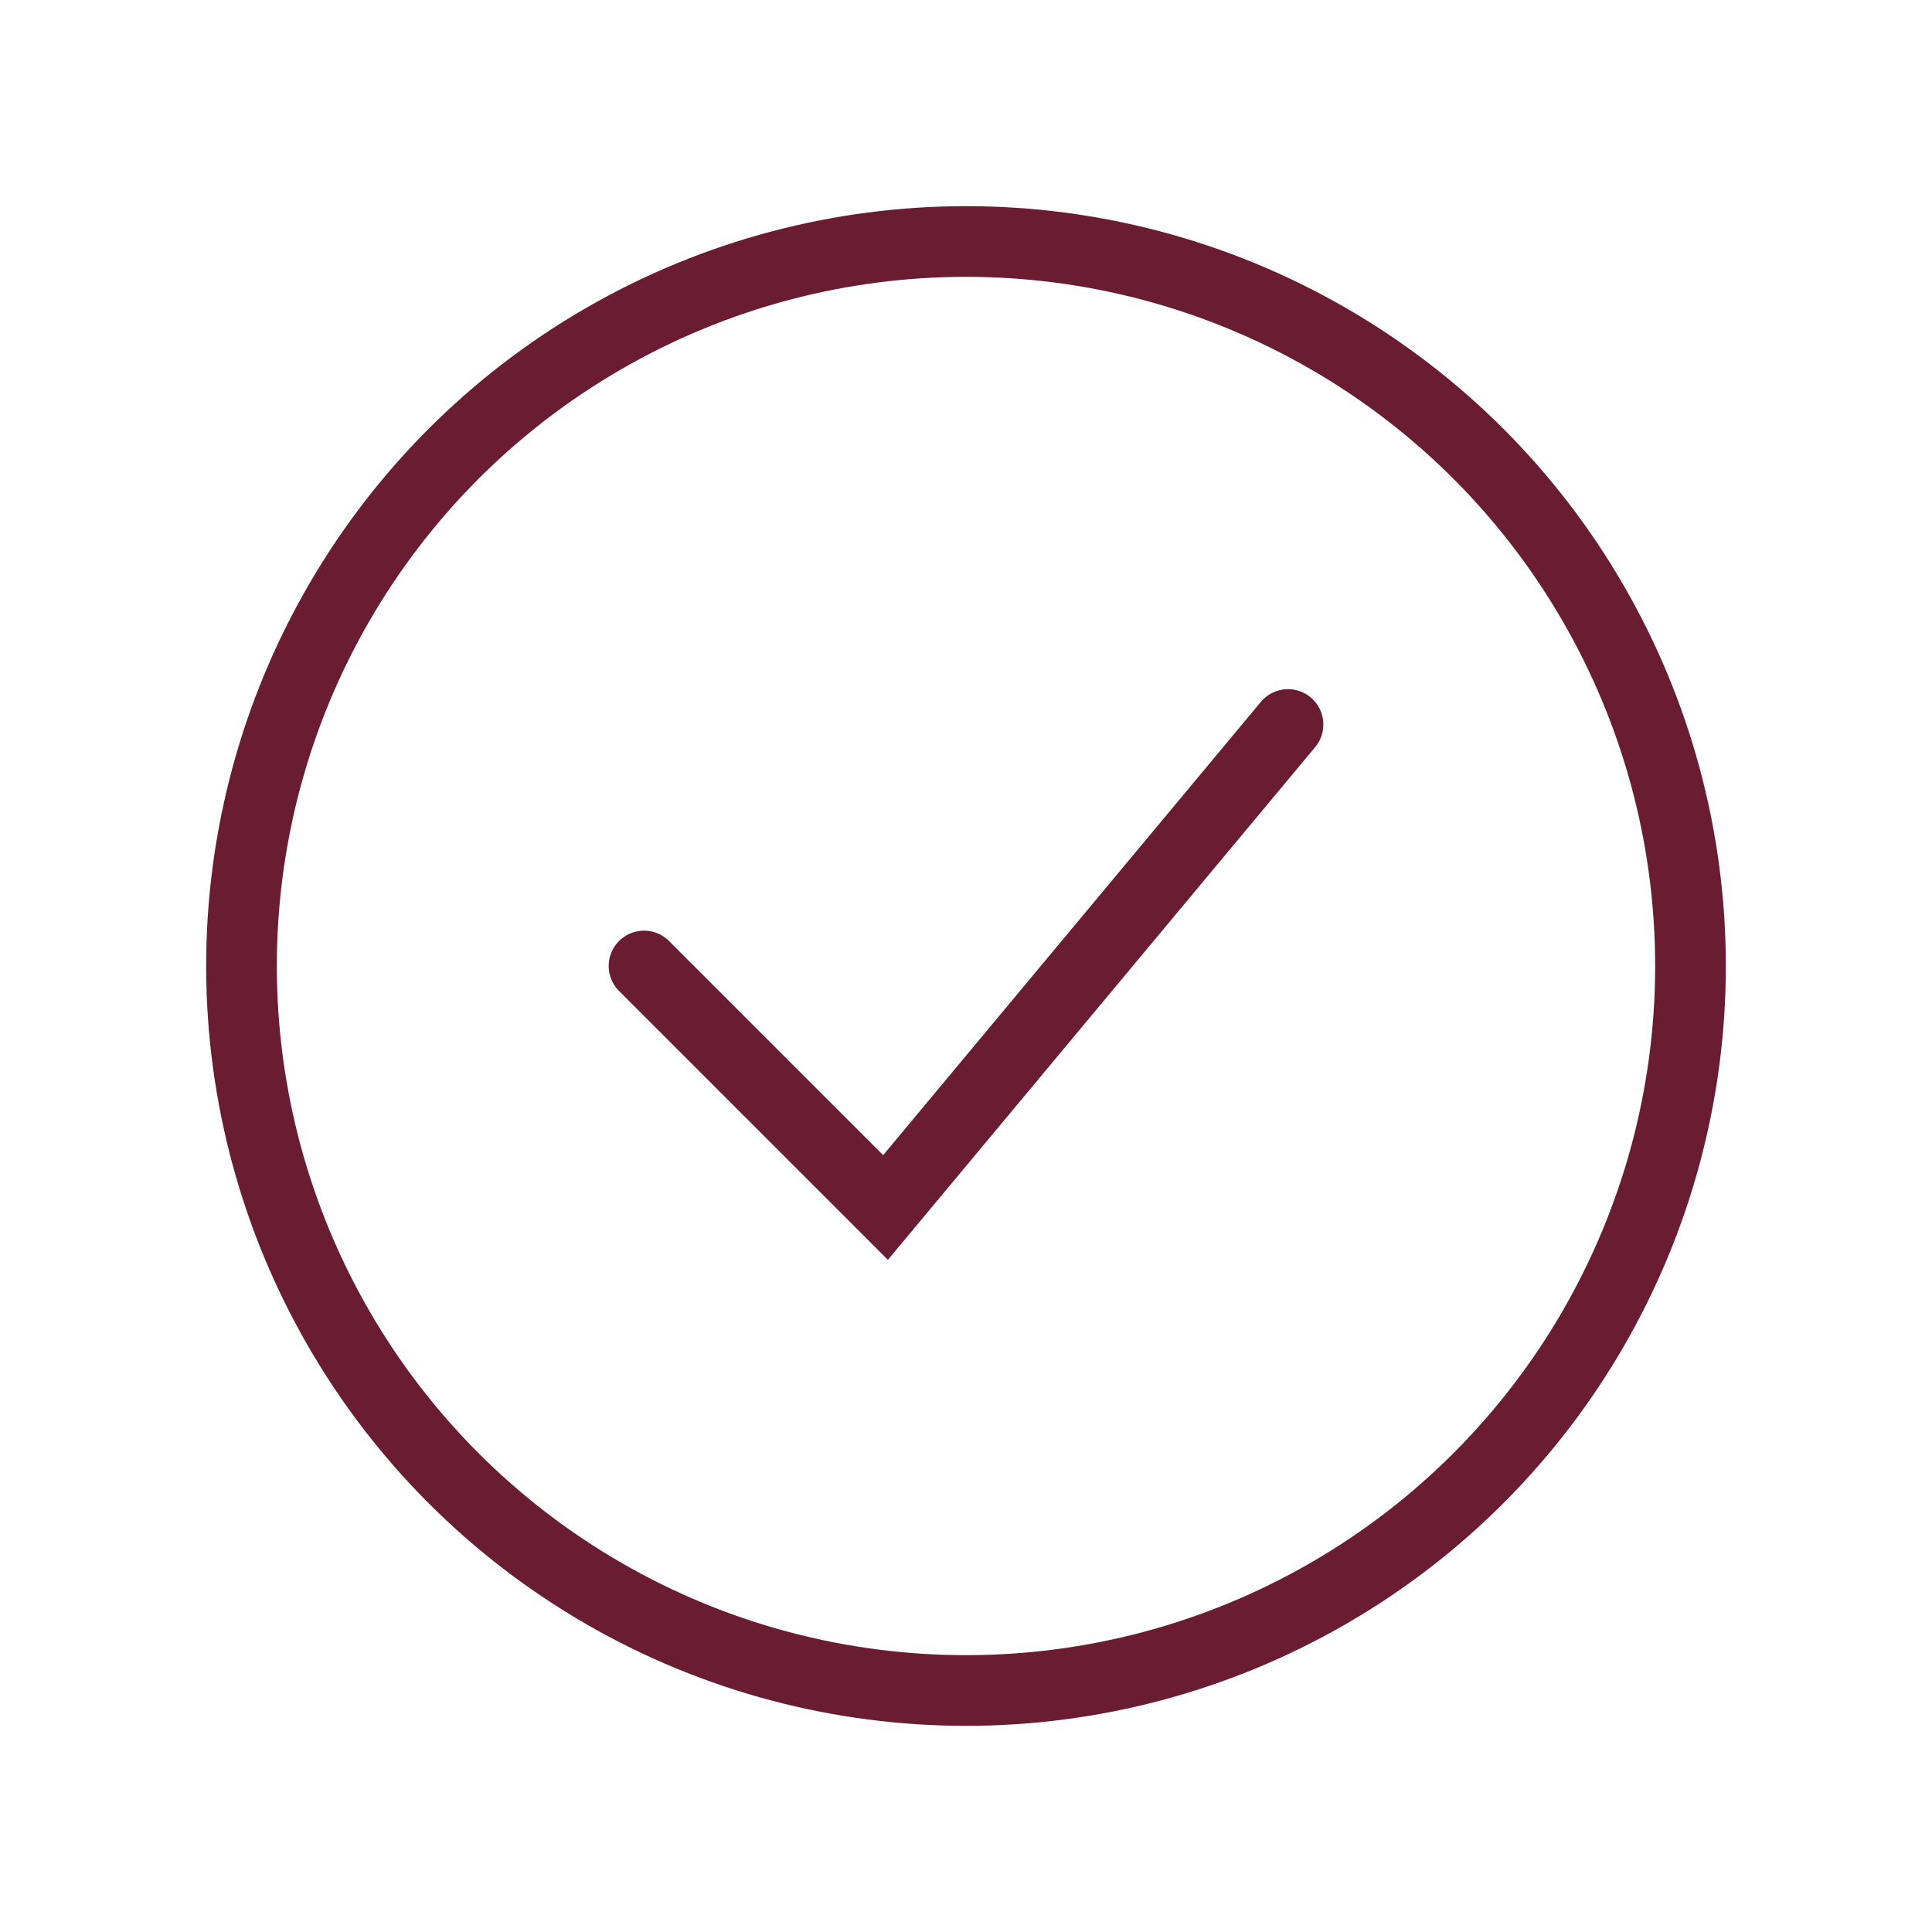 <svg width="82" height="82" viewBox="0 0 82 82" fill="none" xmlns="http://www.w3.org/2000/svg">
<circle cx="41" cy="41" r="30.75" stroke="#691C32" stroke-width="3" stroke-linecap="round"/>
<path d="M27.334 41L37.584 51.25L54.667 30.75" stroke="#691C32" stroke-width="3" stroke-linecap="round"/>
</svg>
